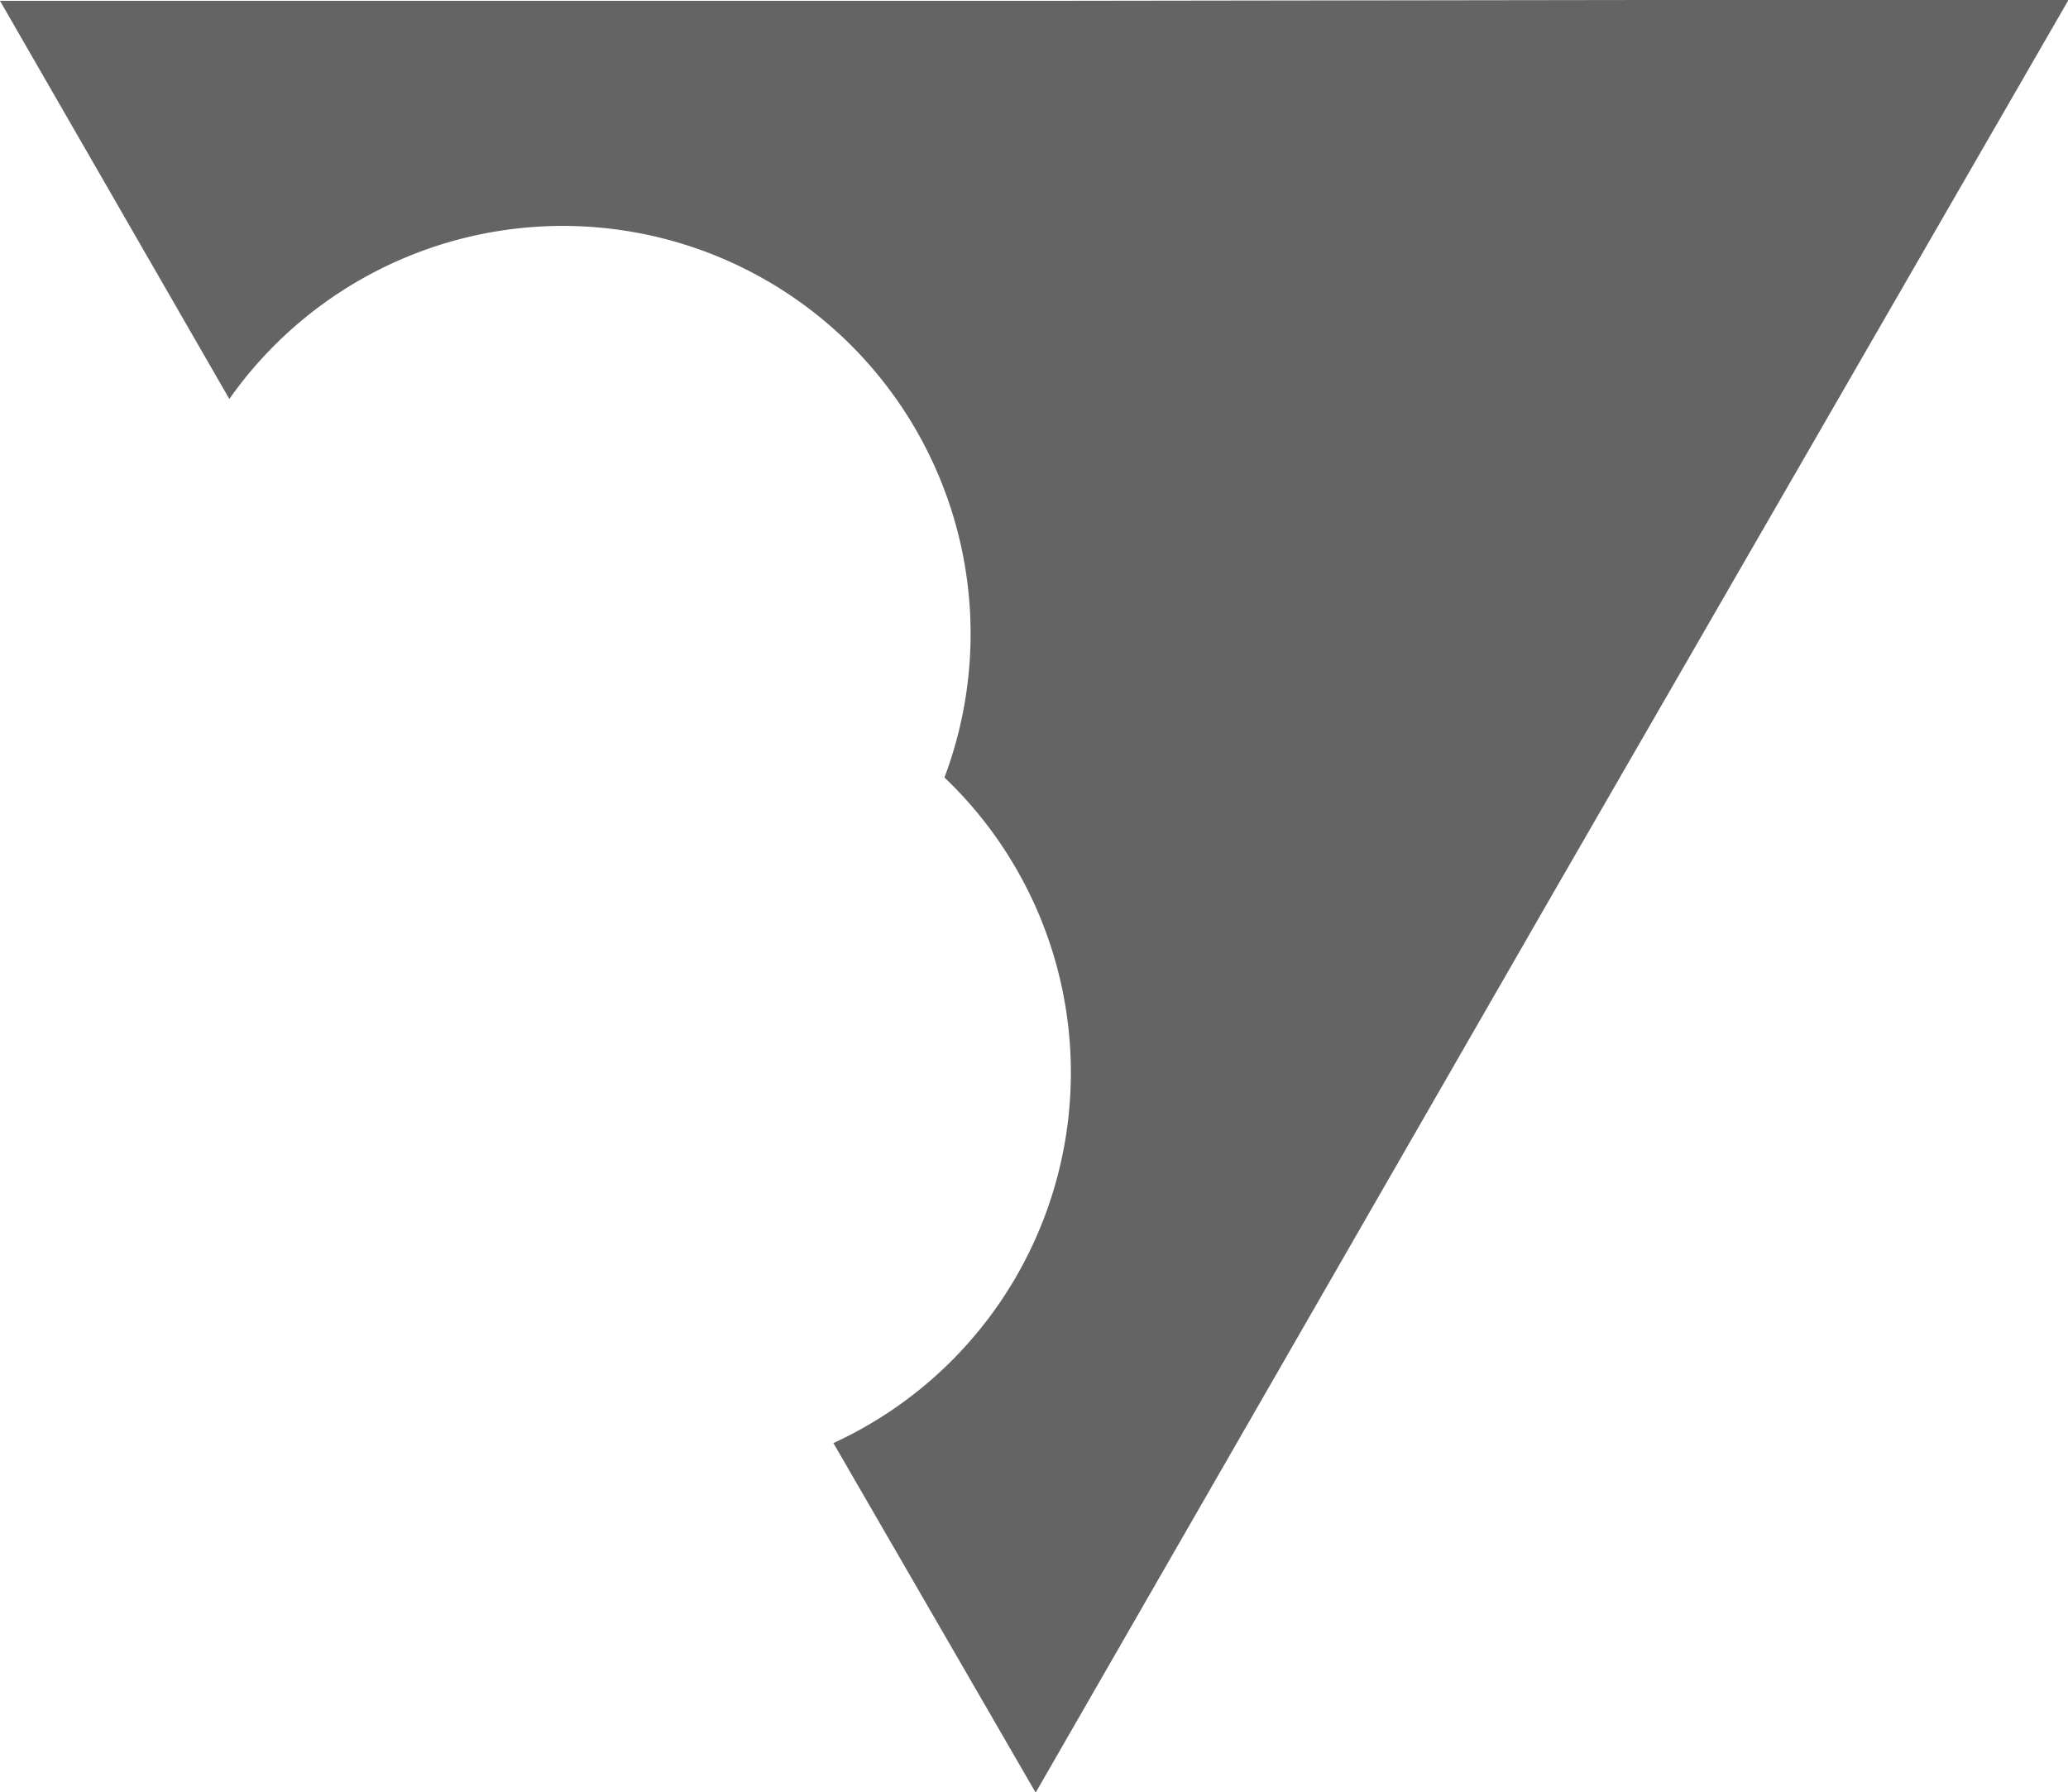 <svg id="Layer_1" data-name="Layer 1" xmlns="http://www.w3.org/2000/svg" viewBox="0 0 100 86.65"><defs><style>.cls-1{fill:#646464;}</style></defs><title>log-g</title><path class="cls-1" d="M52.59,3.75l-50,0L13.68,23a19.72,19.72,0,0,1,34.58,18.3,19.71,19.71,0,0,1-5.37,32.18l9.78,16.9L77.63,47l25-43.32Z" transform="translate(-2.59 -3.71)"/></svg>